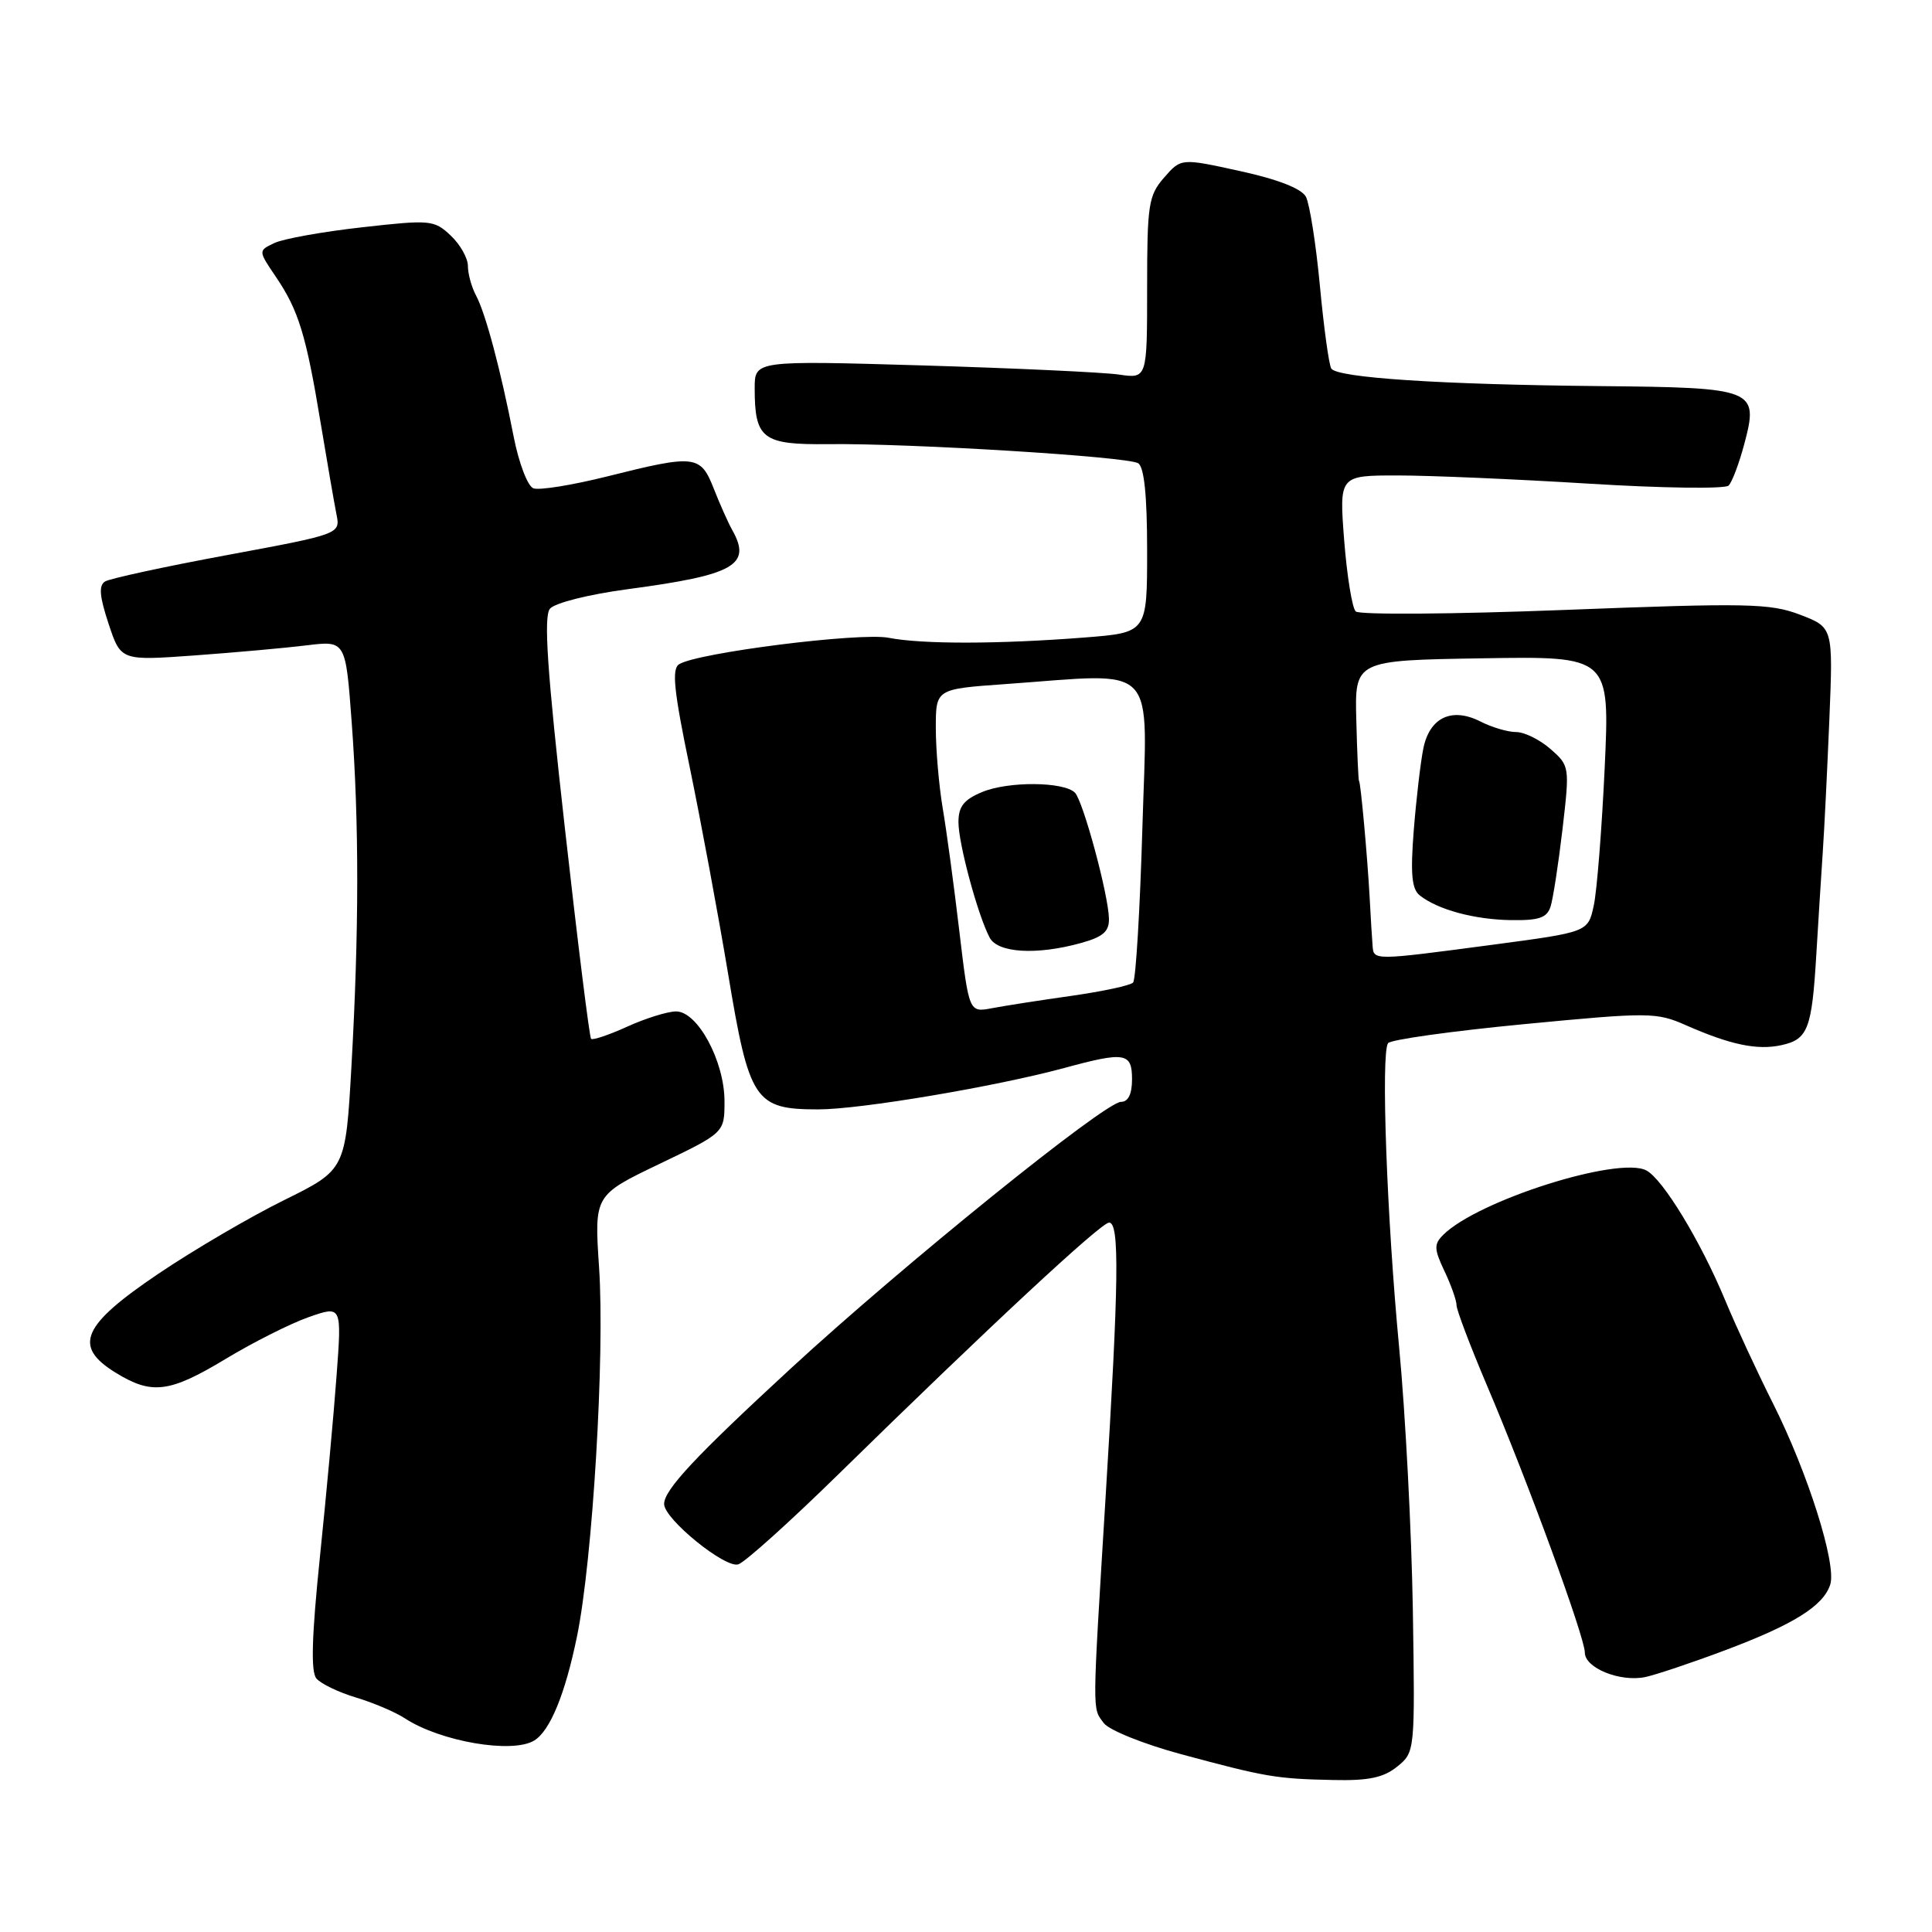 <?xml version="1.0" encoding="UTF-8" standalone="no"?>
<!DOCTYPE svg PUBLIC "-//W3C//DTD SVG 1.1//EN" "http://www.w3.org/Graphics/SVG/1.1/DTD/svg11.dtd" >
<svg xmlns="http://www.w3.org/2000/svg" xmlns:xlink="http://www.w3.org/1999/xlink" version="1.1" viewBox="0 0 256 256">
 <g >
 <path fill="currentColor"
d=" M 185.14 234.08 C 187.49 232.18 187.50 232.08 187.21 213.33 C 187.04 202.98 186.23 187.30 185.39 178.50 C 183.76 161.37 182.97 139.61 183.92 138.23 C 184.24 137.76 192.33 136.63 201.90 135.71 C 218.56 134.11 219.48 134.12 223.40 135.85 C 229.27 138.44 232.85 139.19 236.04 138.49 C 239.56 137.72 240.08 136.37 240.67 126.50 C 240.93 122.10 241.32 116.03 241.52 113.00 C 241.73 109.97 242.12 102.02 242.40 95.31 C 242.90 83.13 242.90 83.13 238.51 81.45 C 234.55 79.94 231.55 79.88 207.31 80.82 C 192.57 81.39 180.11 81.48 179.64 81.02 C 179.17 80.56 178.48 76.32 178.11 71.59 C 177.45 63.00 177.45 63.00 185.19 63.00 C 189.45 63.00 200.87 63.49 210.58 64.09 C 220.28 64.69 228.60 64.80 229.05 64.34 C 229.51 63.88 230.44 61.41 231.12 58.86 C 233.07 51.54 232.60 51.36 211.98 51.16 C 190.89 50.96 177.15 50.06 176.40 48.83 C 176.09 48.34 175.41 43.39 174.89 37.84 C 174.37 32.30 173.53 27.00 173.04 26.07 C 172.46 24.99 169.32 23.76 164.32 22.67 C 156.50 20.95 156.50 20.95 154.25 23.53 C 152.18 25.90 152.00 27.10 152.00 38.14 C 152.00 50.18 152.00 50.18 148.25 49.63 C 146.19 49.33 134.49 48.79 122.25 48.42 C 100.00 47.77 100.00 47.77 100.00 51.45 C 100.00 58.17 101.04 58.95 109.77 58.85 C 120.66 58.73 149.38 60.50 150.81 61.38 C 151.61 61.88 152.00 65.65 152.00 72.97 C 152.00 83.82 152.00 83.82 143.75 84.47 C 132.34 85.36 122.20 85.38 117.75 84.51 C 113.95 83.77 92.47 86.48 89.99 88.01 C 88.99 88.63 89.28 91.49 91.39 101.65 C 92.85 108.72 95.14 121.02 96.47 128.99 C 99.28 145.92 100.00 147.00 108.44 147.00 C 114.00 147.00 131.91 143.98 141.00 141.52 C 149.08 139.32 150.00 139.48 150.00 143.00 C 150.00 144.97 149.50 146.00 148.54 146.00 C 146.43 146.00 119.71 167.58 104.85 181.27 C 92.11 193.01 88.00 197.41 88.00 199.29 C 88.00 201.28 96.13 207.88 97.84 207.28 C 98.75 206.97 104.67 201.64 111.00 195.44 C 131.07 175.78 145.89 162.00 146.96 162.00 C 148.36 162.00 148.26 169.74 146.49 198.50 C 144.71 227.63 144.72 226.23 146.25 228.31 C 146.94 229.25 151.54 231.10 156.50 232.44 C 167.74 235.47 169.08 235.70 176.64 235.86 C 181.34 235.97 183.33 235.55 185.14 234.08 Z  M 70.80 230.62 C 72.89 229.33 74.88 224.49 76.45 216.86 C 78.53 206.76 80.16 179.54 79.38 167.94 C 78.74 158.37 78.74 158.37 87.37 154.23 C 96.00 150.09 96.00 150.09 96.00 145.93 C 96.00 140.61 92.43 133.99 89.57 134.02 C 88.43 134.03 85.52 134.94 83.10 136.04 C 80.68 137.14 78.53 137.86 78.32 137.65 C 78.11 137.44 76.54 124.84 74.84 109.65 C 72.50 88.84 72.02 81.69 72.87 80.66 C 73.51 79.89 78.04 78.75 83.25 78.06 C 97.33 76.18 99.63 74.87 97.03 70.24 C 96.49 69.28 95.39 66.81 94.58 64.75 C 92.82 60.28 92.13 60.20 80.49 63.12 C 75.85 64.28 71.43 65.00 70.67 64.70 C 69.91 64.41 68.74 61.33 68.06 57.84 C 66.33 48.97 64.34 41.50 63.07 39.14 C 62.48 38.03 62.00 36.28 62.00 35.24 C 62.00 34.20 60.97 32.38 59.71 31.20 C 57.52 29.14 57.03 29.10 47.96 30.12 C 42.76 30.70 37.54 31.64 36.36 32.20 C 34.21 33.22 34.21 33.22 36.54 36.66 C 39.56 41.10 40.57 44.41 42.48 56.00 C 43.35 61.23 44.29 66.68 44.58 68.13 C 45.11 70.76 45.11 70.76 30.09 73.55 C 21.83 75.08 14.55 76.66 13.92 77.05 C 13.06 77.58 13.19 79.04 14.39 82.66 C 16.01 87.55 16.01 87.55 25.76 86.85 C 31.11 86.46 37.82 85.86 40.65 85.51 C 45.80 84.88 45.80 84.88 46.60 95.69 C 47.59 109.05 47.58 123.31 46.57 141.25 C 45.79 155.00 45.79 155.00 37.65 159.02 C 33.17 161.23 25.68 165.61 21.00 168.77 C 10.84 175.62 9.64 178.38 15.31 181.88 C 20.12 184.85 22.45 184.56 29.94 180.04 C 33.55 177.86 38.48 175.38 40.89 174.53 C 45.29 172.99 45.29 172.99 44.60 182.24 C 44.23 187.33 43.23 198.17 42.39 206.31 C 41.31 216.79 41.17 221.50 41.92 222.40 C 42.50 223.10 44.86 224.24 47.17 224.93 C 49.47 225.62 52.39 226.86 53.65 227.69 C 58.36 230.77 67.91 232.41 70.80 230.62 Z  M 228.50 218.70 C 237.67 215.26 241.61 212.80 242.52 209.95 C 243.37 207.25 239.56 195.18 234.95 186.00 C 232.88 181.88 230.00 175.68 228.57 172.23 C 225.33 164.45 220.35 156.25 218.15 155.09 C 214.48 153.15 195.77 159.08 191.22 163.64 C 189.99 164.86 190.02 165.52 191.40 168.43 C 192.28 170.28 193.00 172.32 193.00 172.95 C 193.00 173.58 194.82 178.37 197.03 183.58 C 202.40 196.19 210.00 216.94 210.00 218.98 C 210.00 221.02 214.67 222.91 218.00 222.22 C 219.38 221.93 224.10 220.35 228.50 218.70 Z  M 127.11 123.33 C 126.41 117.38 125.42 110.05 124.91 107.07 C 124.41 104.08 124.00 99.31 124.00 96.47 C 124.00 91.30 124.00 91.30 133.15 90.65 C 153.76 89.19 152.02 87.37 151.37 109.75 C 151.05 120.61 150.50 129.81 150.14 130.19 C 149.79 130.58 146.12 131.36 142.00 131.95 C 137.88 132.53 133.13 133.27 131.45 133.59 C 128.40 134.17 128.40 134.17 127.11 123.33 Z  M 143.25 124.95 C 146.17 124.14 146.99 123.42 146.94 121.70 C 146.86 118.48 143.51 106.11 142.43 105.03 C 140.95 103.56 133.61 103.51 130.16 104.94 C 127.72 105.95 127.00 106.86 127.00 108.94 C 127.00 111.79 129.57 121.29 131.14 124.25 C 132.22 126.28 137.39 126.58 143.25 124.95 Z  M 181.87 125.25 C 181.79 124.29 181.62 121.47 181.49 119.00 C 181.19 113.47 180.28 103.50 180.08 103.50 C 180.00 103.50 179.83 99.90 179.72 95.50 C 179.50 87.50 179.50 87.50 196.41 87.23 C 213.31 86.95 213.31 86.95 212.63 101.73 C 212.25 109.85 211.60 118.08 211.18 120.00 C 210.42 123.50 210.42 123.50 197.96 125.16 C 181.80 127.30 182.02 127.30 181.87 125.25 Z  M 205.46 120.12 C 205.79 119.08 206.50 114.47 207.04 109.87 C 208.00 101.59 207.99 101.48 205.45 99.25 C 204.04 98.01 201.99 97.00 200.89 97.00 C 199.80 97.00 197.69 96.38 196.20 95.62 C 192.39 93.67 189.44 95.05 188.60 99.17 C 188.23 101.00 187.66 105.88 187.33 110.02 C 186.88 115.77 187.06 117.80 188.12 118.64 C 190.50 120.53 195.32 121.84 200.18 121.92 C 203.93 121.98 204.98 121.62 205.46 120.12 Z "/>
</g>
</svg>